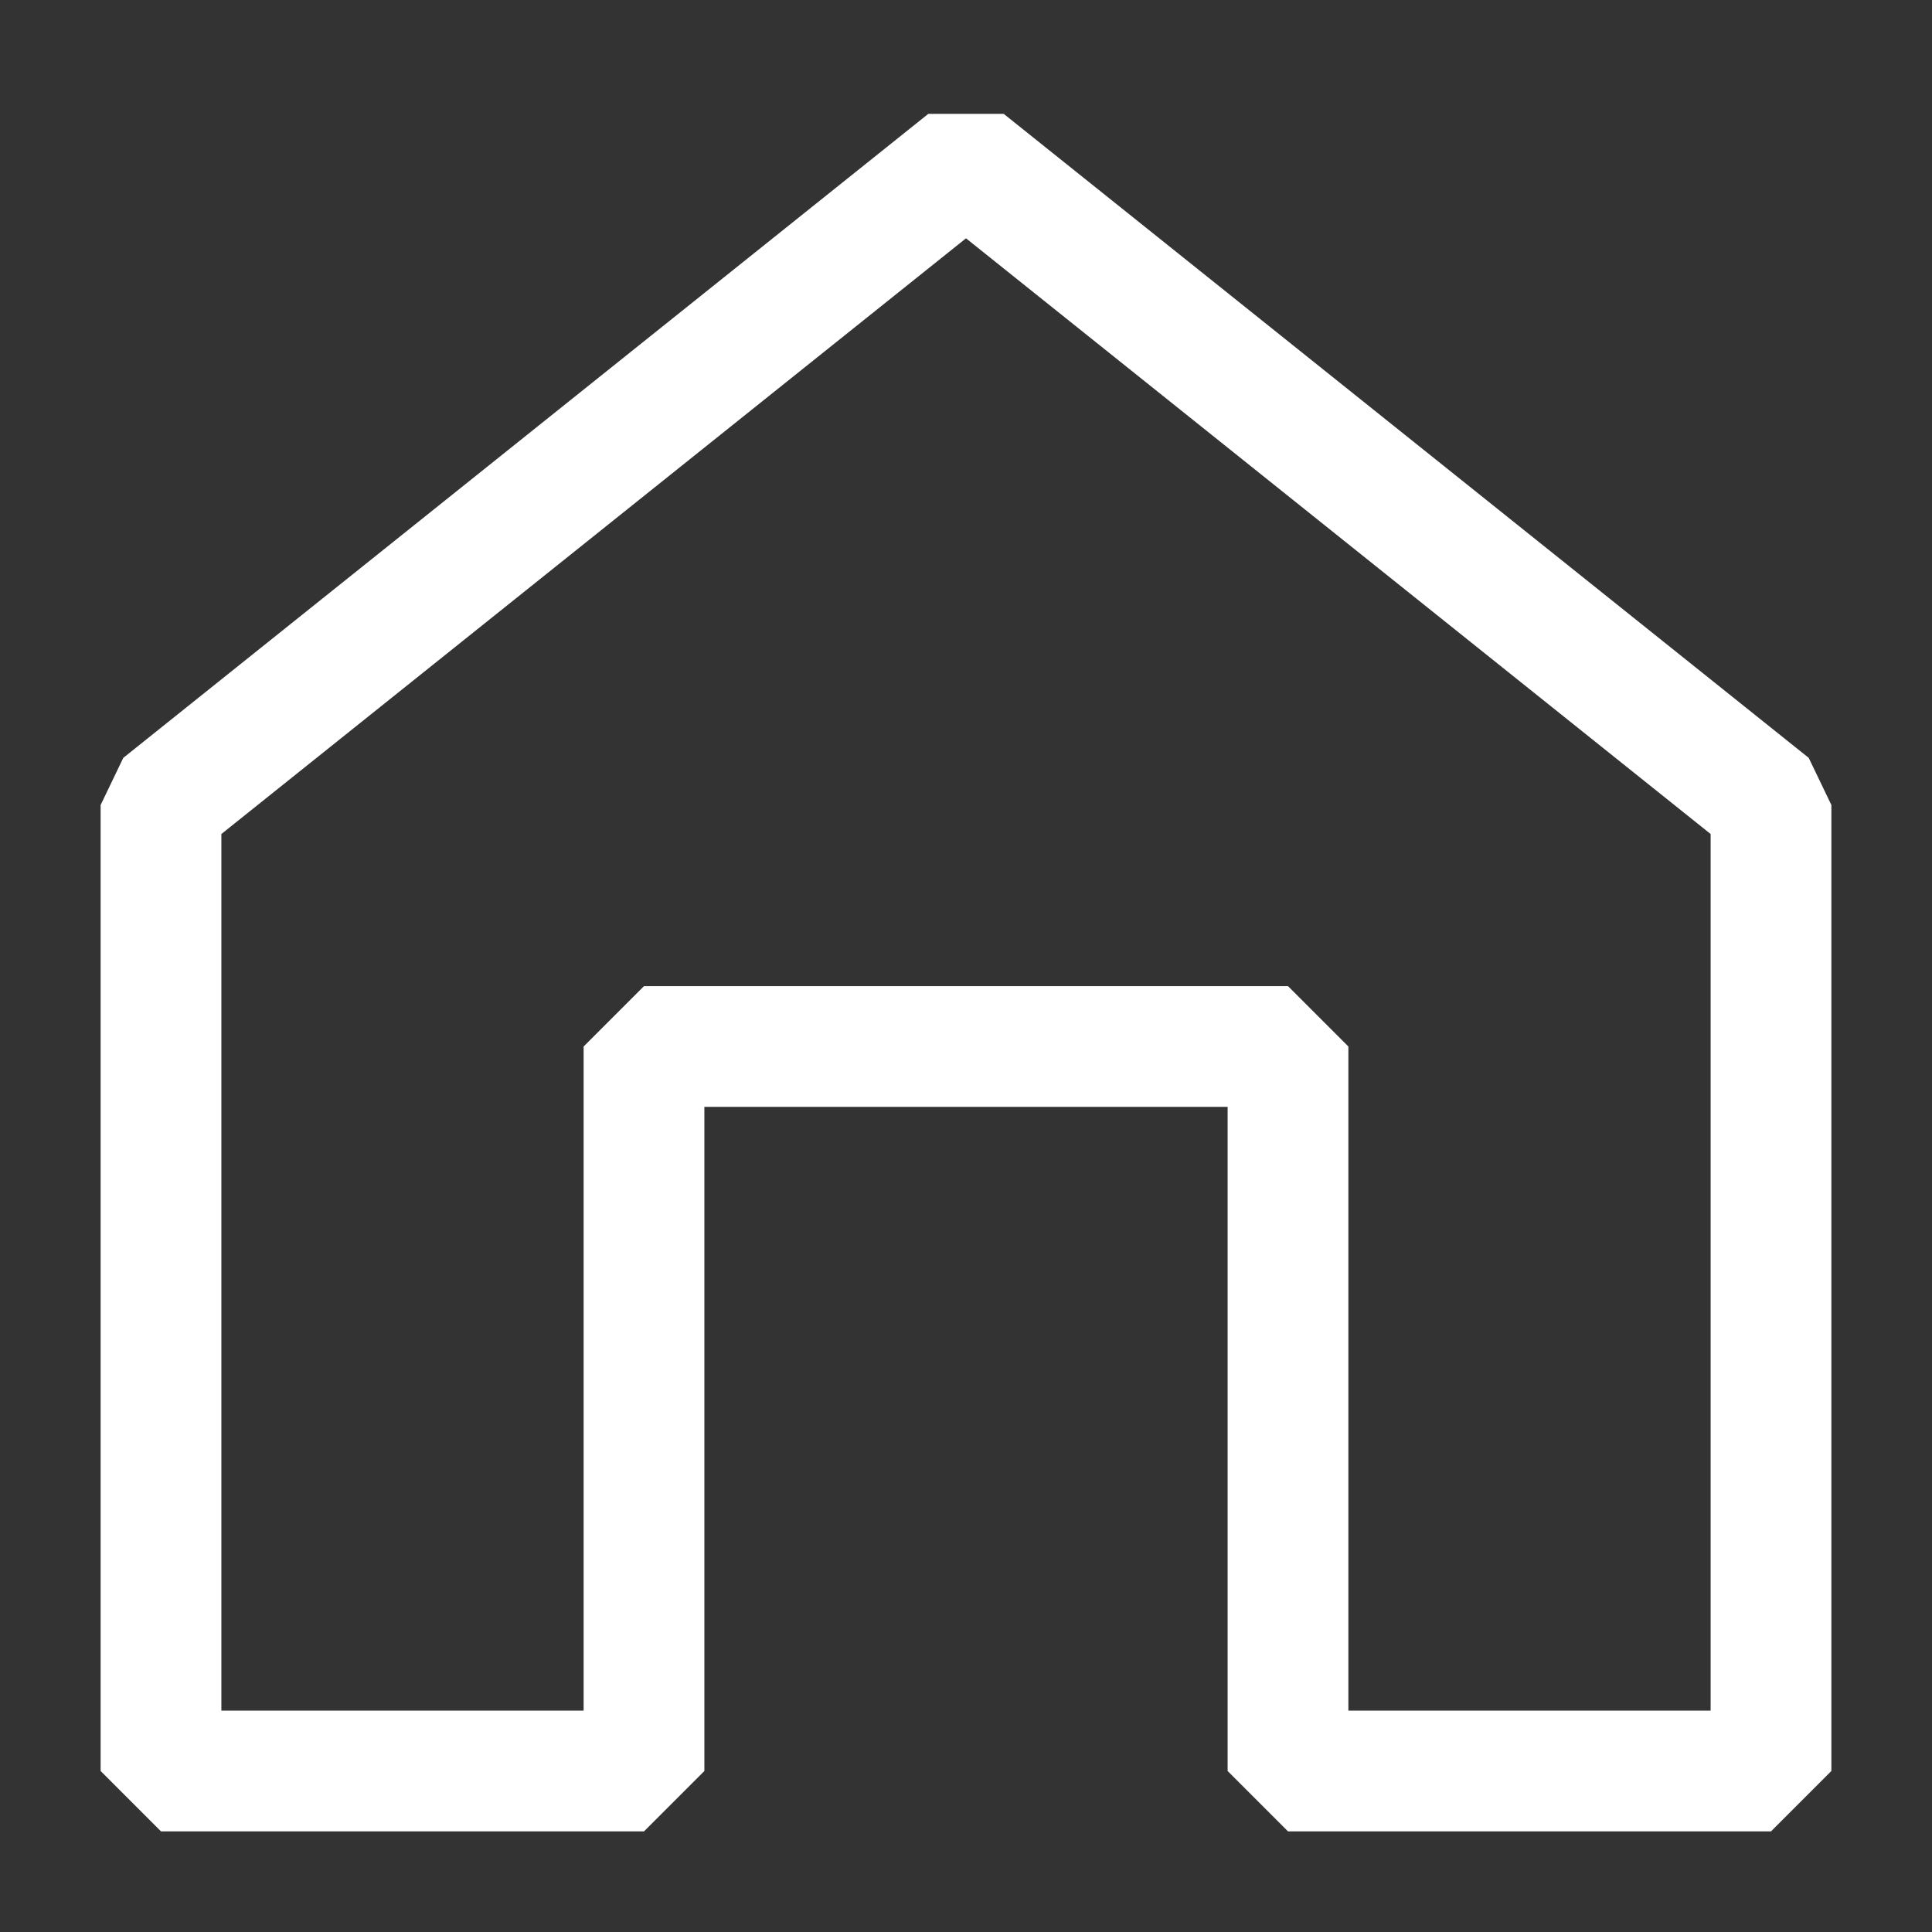 <svg width="24" height="24" viewBox="0 0 24 24" fill="none" xmlns="http://www.w3.org/2000/svg">
<rect x="0" y="0" width="24" height="24" fill="#333333" stroke="none"/>
<g id="Frame">
<path id="Vector" d="M22 22V10L12 2L2 10V22H8V13H16V22H22Z" stroke="white" stroke-width="1.5" stroke-linejoin="bevel"/>
</g>
</svg>
